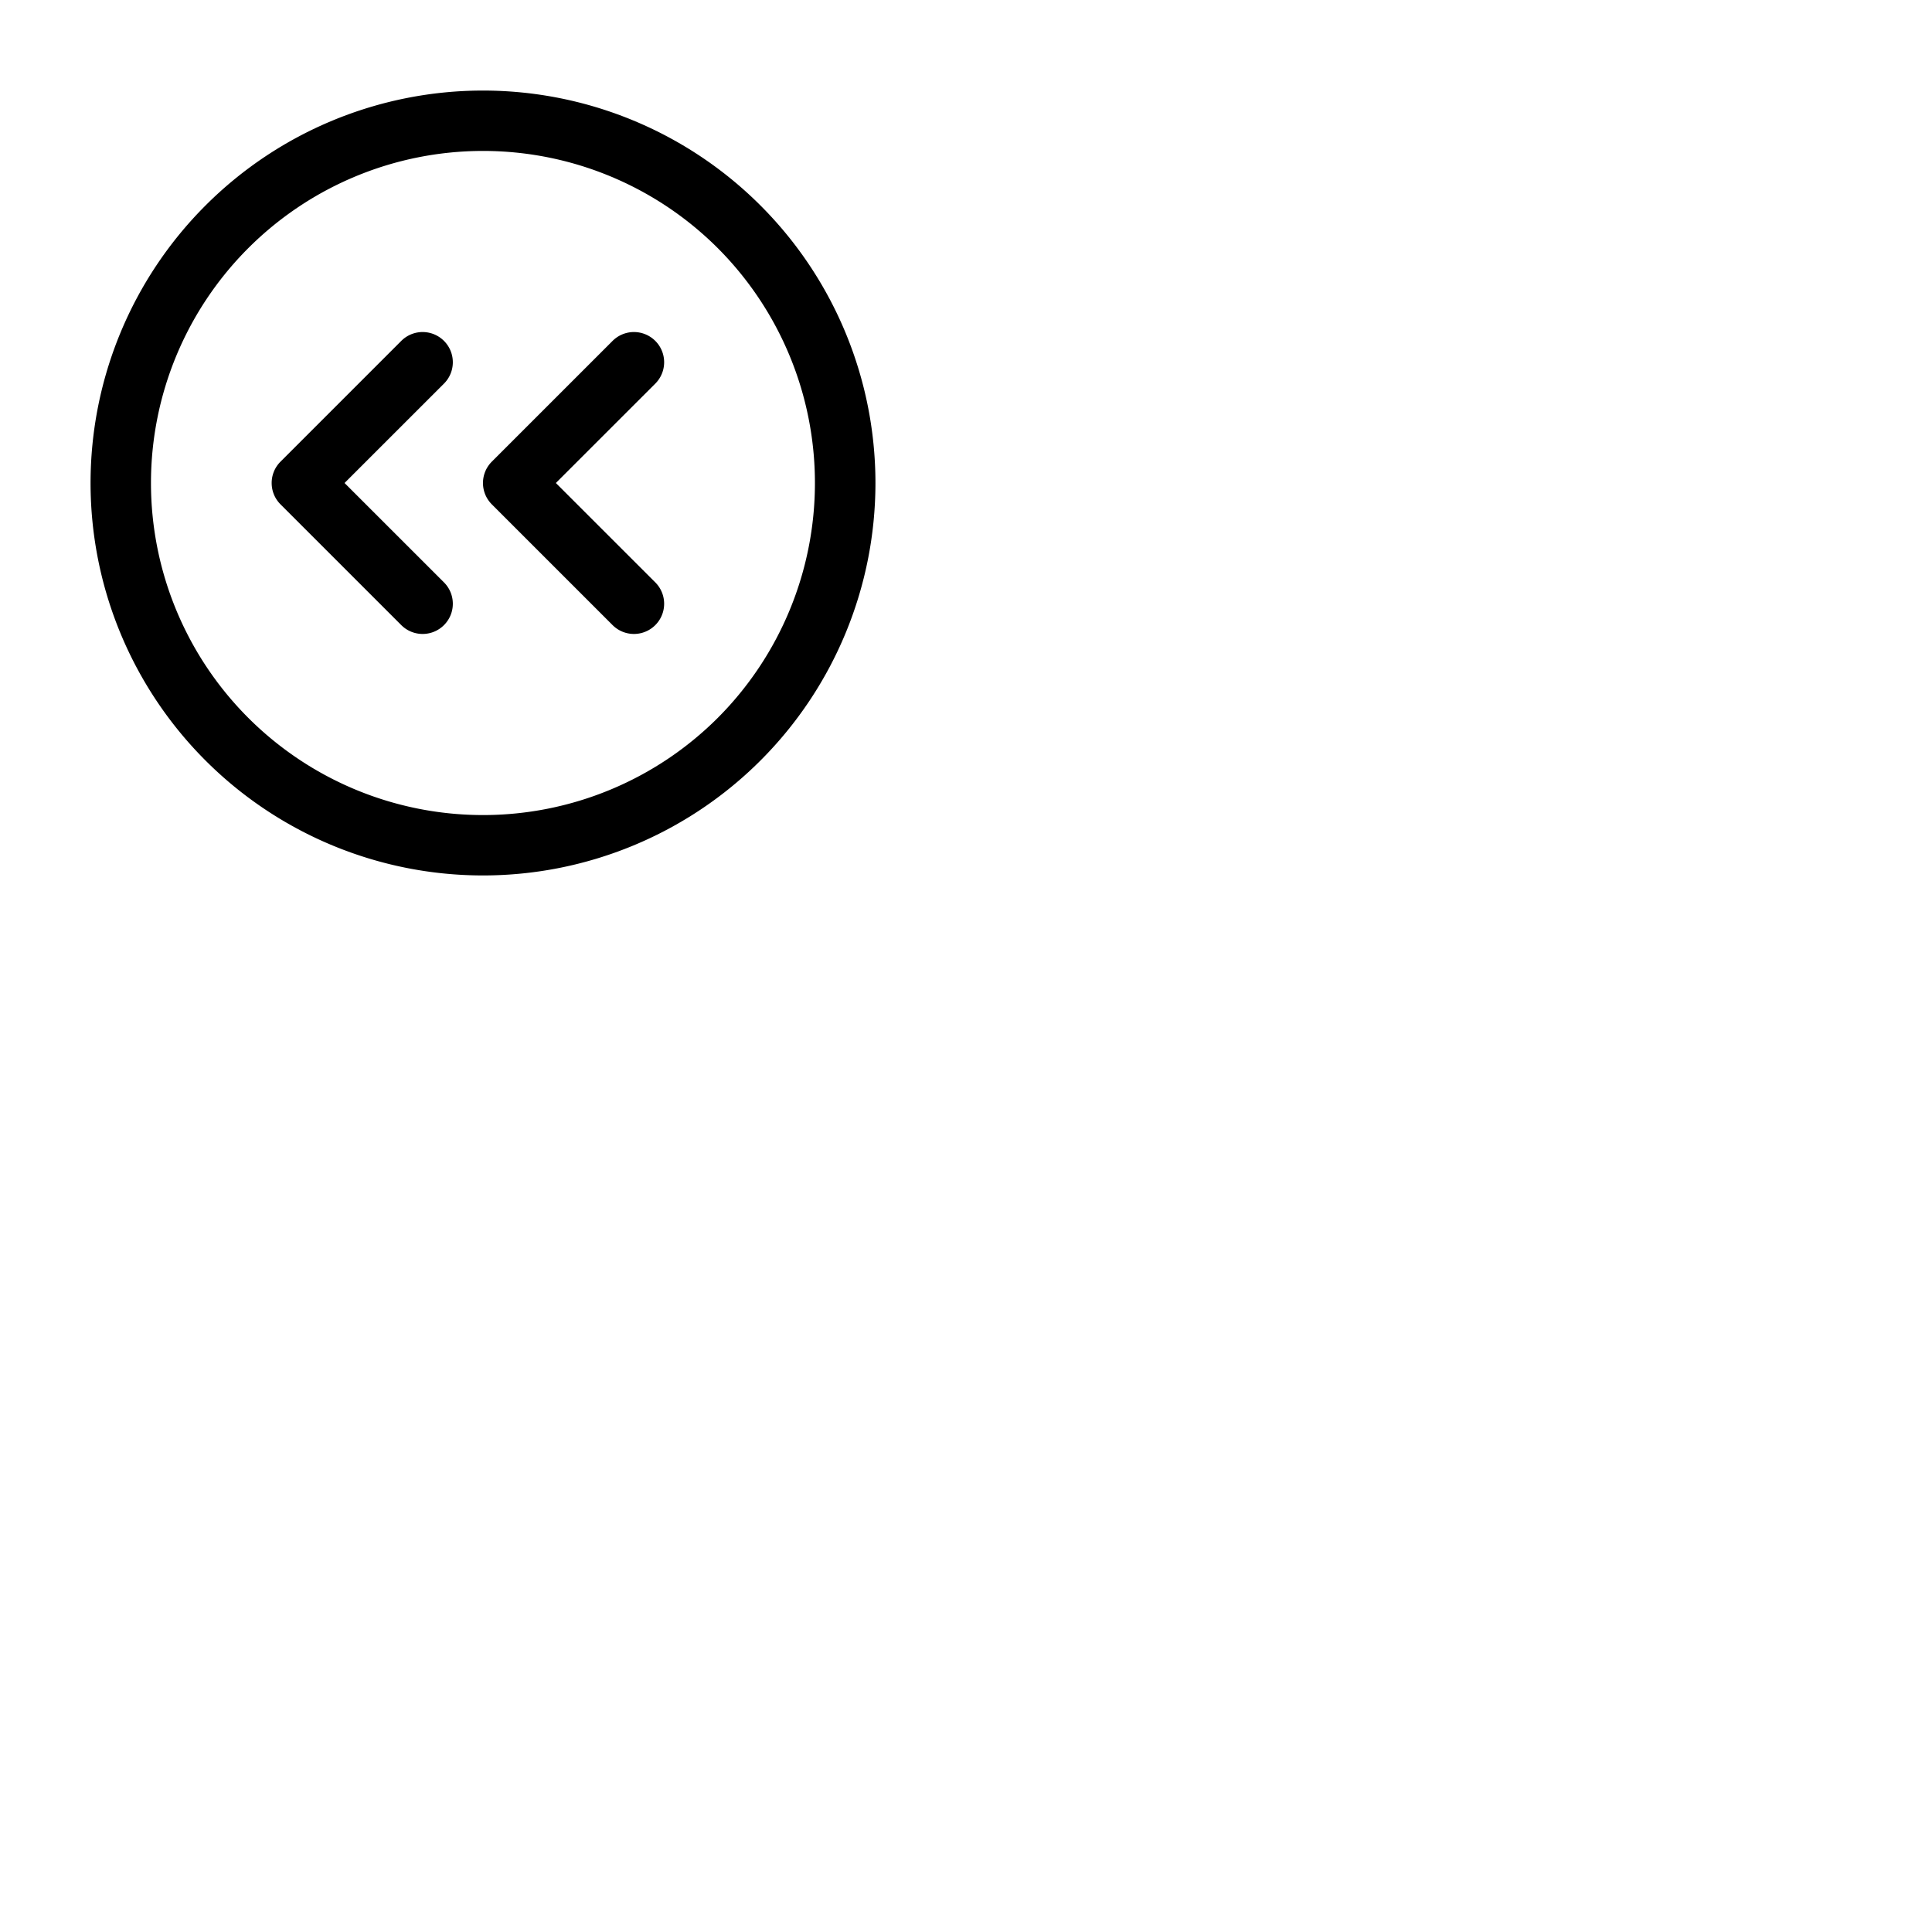 <svg xmlns="http://www.w3.org/2000/svg" version="1.1" viewBox="0 0 512 512" fill="currentColor"><path fill="currentColor" d="M201.54 54.46A104 104 0 0 0 54.46 201.54A104 104 0 0 0 201.54 54.46m-11.31 135.77a88 88 0 1 1 0-124.46a88.11 88.11 0 0 1 0 124.46m-16.57-88.57L147.31 128l26.35 26.34a8 8 0 0 1-11.32 11.32l-32-32a8 8 0 0 1 0-11.32l32-32a8 8 0 0 1 11.32 11.32m-56 0L91.31 128l26.35 26.34a8 8 0 0 1-11.32 11.32l-32-32a8 8 0 0 1 0-11.32l32-32a8 8 0 0 1 11.32 11.32"/></svg>